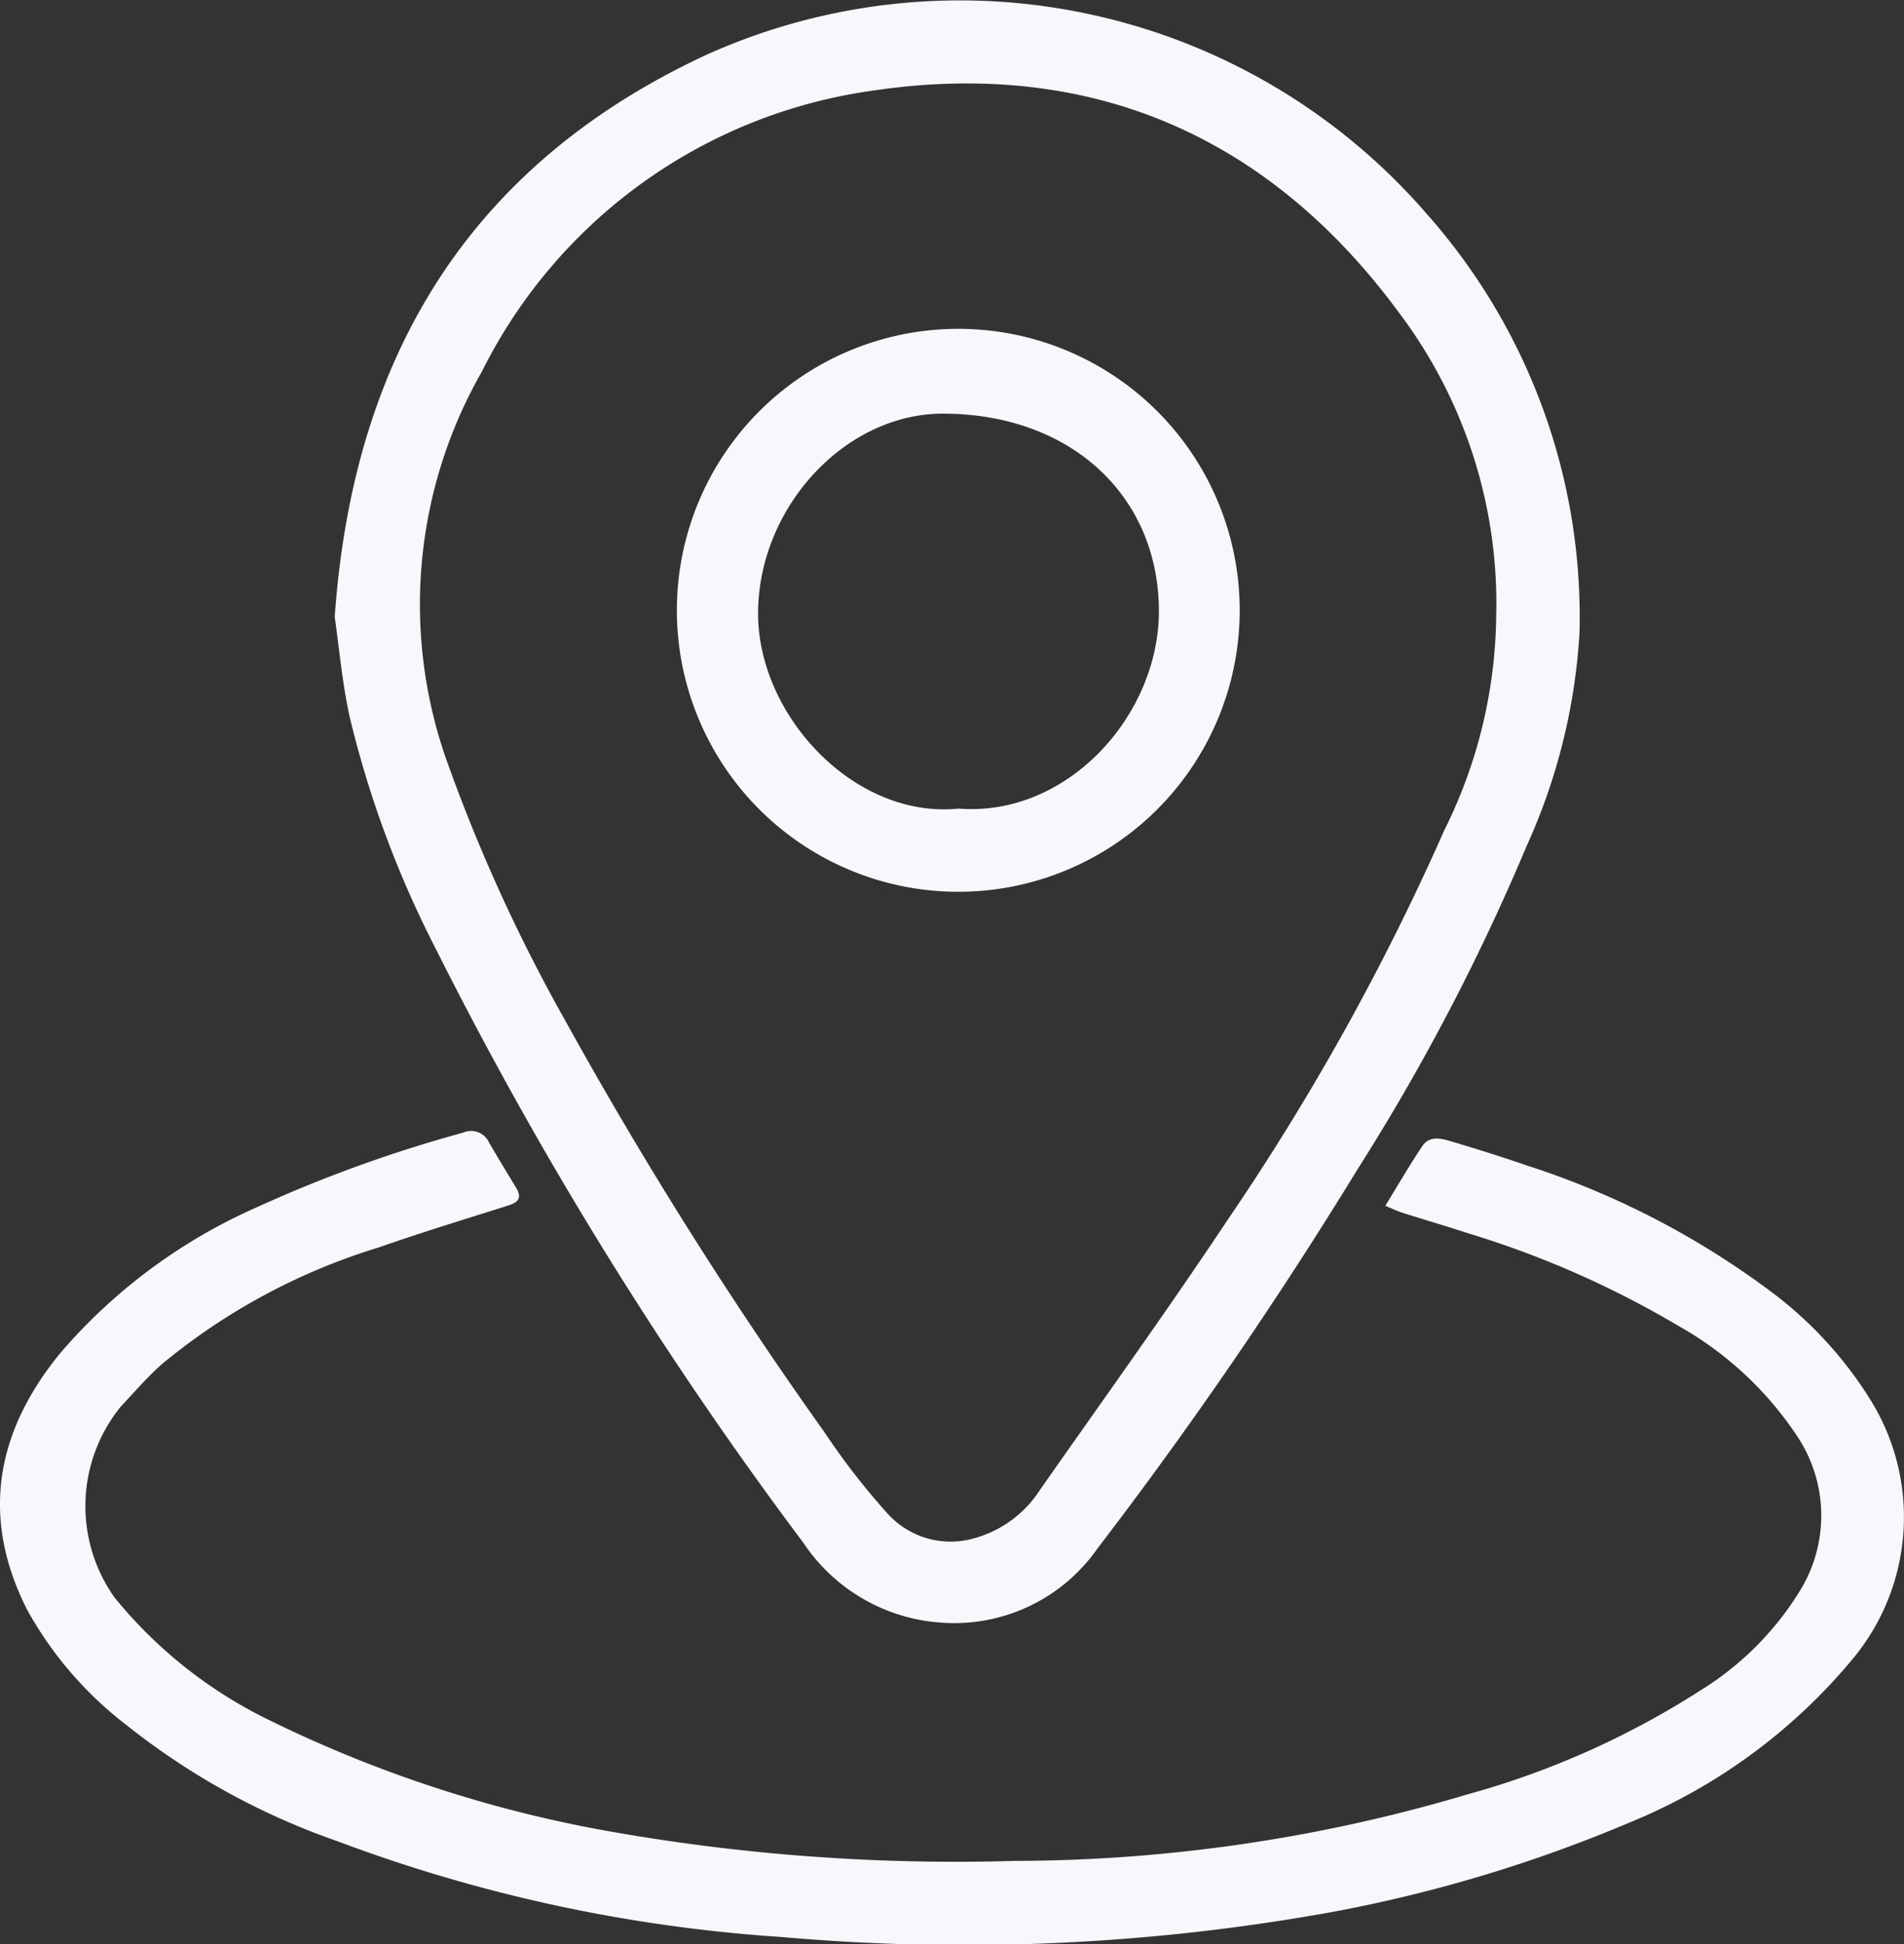 <svg xmlns="http://www.w3.org/2000/svg" viewBox="0 0 73.246 74.776">
  <rect x="0" y="0" width="73.246" height="74.776" fill="#333333" stroke="none"/>
  <defs>
    <style>
      .cls-1 {
        fill: #f8f7fc;
      }
    </style>
  </defs>
  <title>Recurso 19</title>
  <g id="Capa_2" data-name="Capa 2">
    <g id="Capa_1-2" data-name="Capa 1">
      <g>
        <path class="cls-1" d="M12.877,23.735C13.579,13.678,18.094,6.331,27.17,2.11A23.756,23.756,0,0,1,54.897,8.239a23.355,23.355,0,0,1,5.865,16.11,23.033,23.033,0,0,1-2.032,8.187,83.611,83.611,0,0,1-6.525,12.467,169.29,169.29,0,0,1-9.982,14.549,6.721,6.721,0,0,1-5.919,2.863,6.932,6.932,0,0,1-5.404-3.084,150.822,150.822,0,0,1-14.172-22.909,39.628,39.628,0,0,1-3.281-8.869C13.164,26.246,13.046,24.903,12.877,23.735Zm44.681-.025a18.579,18.579,0,0,0-3.721-11.66C48.792,5.183,41.901,2.238,33.531,3.492A19.859,19.859,0,0,0,18.532,14.302,18.028,18.028,0,0,0,17.14,29.129a64.39,64.39,0,0,0,4.586,10.091,164.761,164.761,0,0,0,9.986,15.86,27.504,27.504,0,0,0,2.435,3.139,3.267,3.267,0,0,0,3.31.951,4.397,4.397,0,0,0,2.56-1.881c2.424-3.459,4.893-6.889,7.233-10.405a94.324,94.324,0,0,0,8.31-14.948A18.891,18.891,0,0,0,57.558,23.71Z"/>
        <path class="cls-1" d="M53.292,46.377c.508-.826.943-1.581,1.428-2.301.277-.411.728-.289,1.109-.176.986.293,1.968.603,2.941.937a32.094,32.094,0,0,1,9.27,4.775,15.222,15.222,0,0,1,3.898,4.201,8.535,8.535,0,0,1-.726,10.065,21.908,21.908,0,0,1-8.503,6.211,55.208,55.208,0,0,1-11.507,3.458,79.603,79.603,0,0,1-21.138.953A59.615,59.615,0,0,1,12.979,70.816a27.569,27.569,0,0,1-8.13-4.48,14.318,14.318,0,0,1-3.805-4.421c-1.811-3.572-1.194-6.869,1.288-9.888a21.25,21.25,0,0,1,7.511-5.577,52.602,52.602,0,0,1,7.964-2.884.761.761,0,0,1,1.003.371c.342.588.695,1.169,1.047,1.751.226.374.087.554-.3.676-1.664.526-3.333,1.036-4.979,1.612a24.116,24.116,0,0,0-8.34,4.482c-.572.509-1.08,1.092-1.602,1.655a6.065,6.065,0,0,0-.226,7.334,17.549,17.549,0,0,0,5.948,4.712,49.192,49.192,0,0,0,12.785,4.224A76.473,76.473,0,0,0,39.044,71.573a61.432,61.432,0,0,0,17.404-2.556,32.623,32.623,0,0,0,8.957-3.994,11.696,11.696,0,0,0,3.824-3.817,5.504,5.504,0,0,0-.113-5.999,13.288,13.288,0,0,0-4.532-4.202,36.865,36.865,0,0,0-8.076-3.562c-.846-.276-1.7-.526-2.549-.795C53.765,46.587,53.581,46.496,53.292,46.377Z"/>
        <path class="cls-1" d="M47.69,23.619a10.826,10.826,0,0,1-21.651-.124,10.826,10.826,0,1,1,21.651.124ZM36.87,31.1c4.211.335,7.75-3.621,7.712-7.663-.041-4.403-3.413-7.511-8.28-7.528-3.763-.013-7.066,3.544-7.138,7.565C29.091,27.485,32.868,31.511,36.87,31.1Z"/>
      </g>
    </g>
  </g>
</svg>
